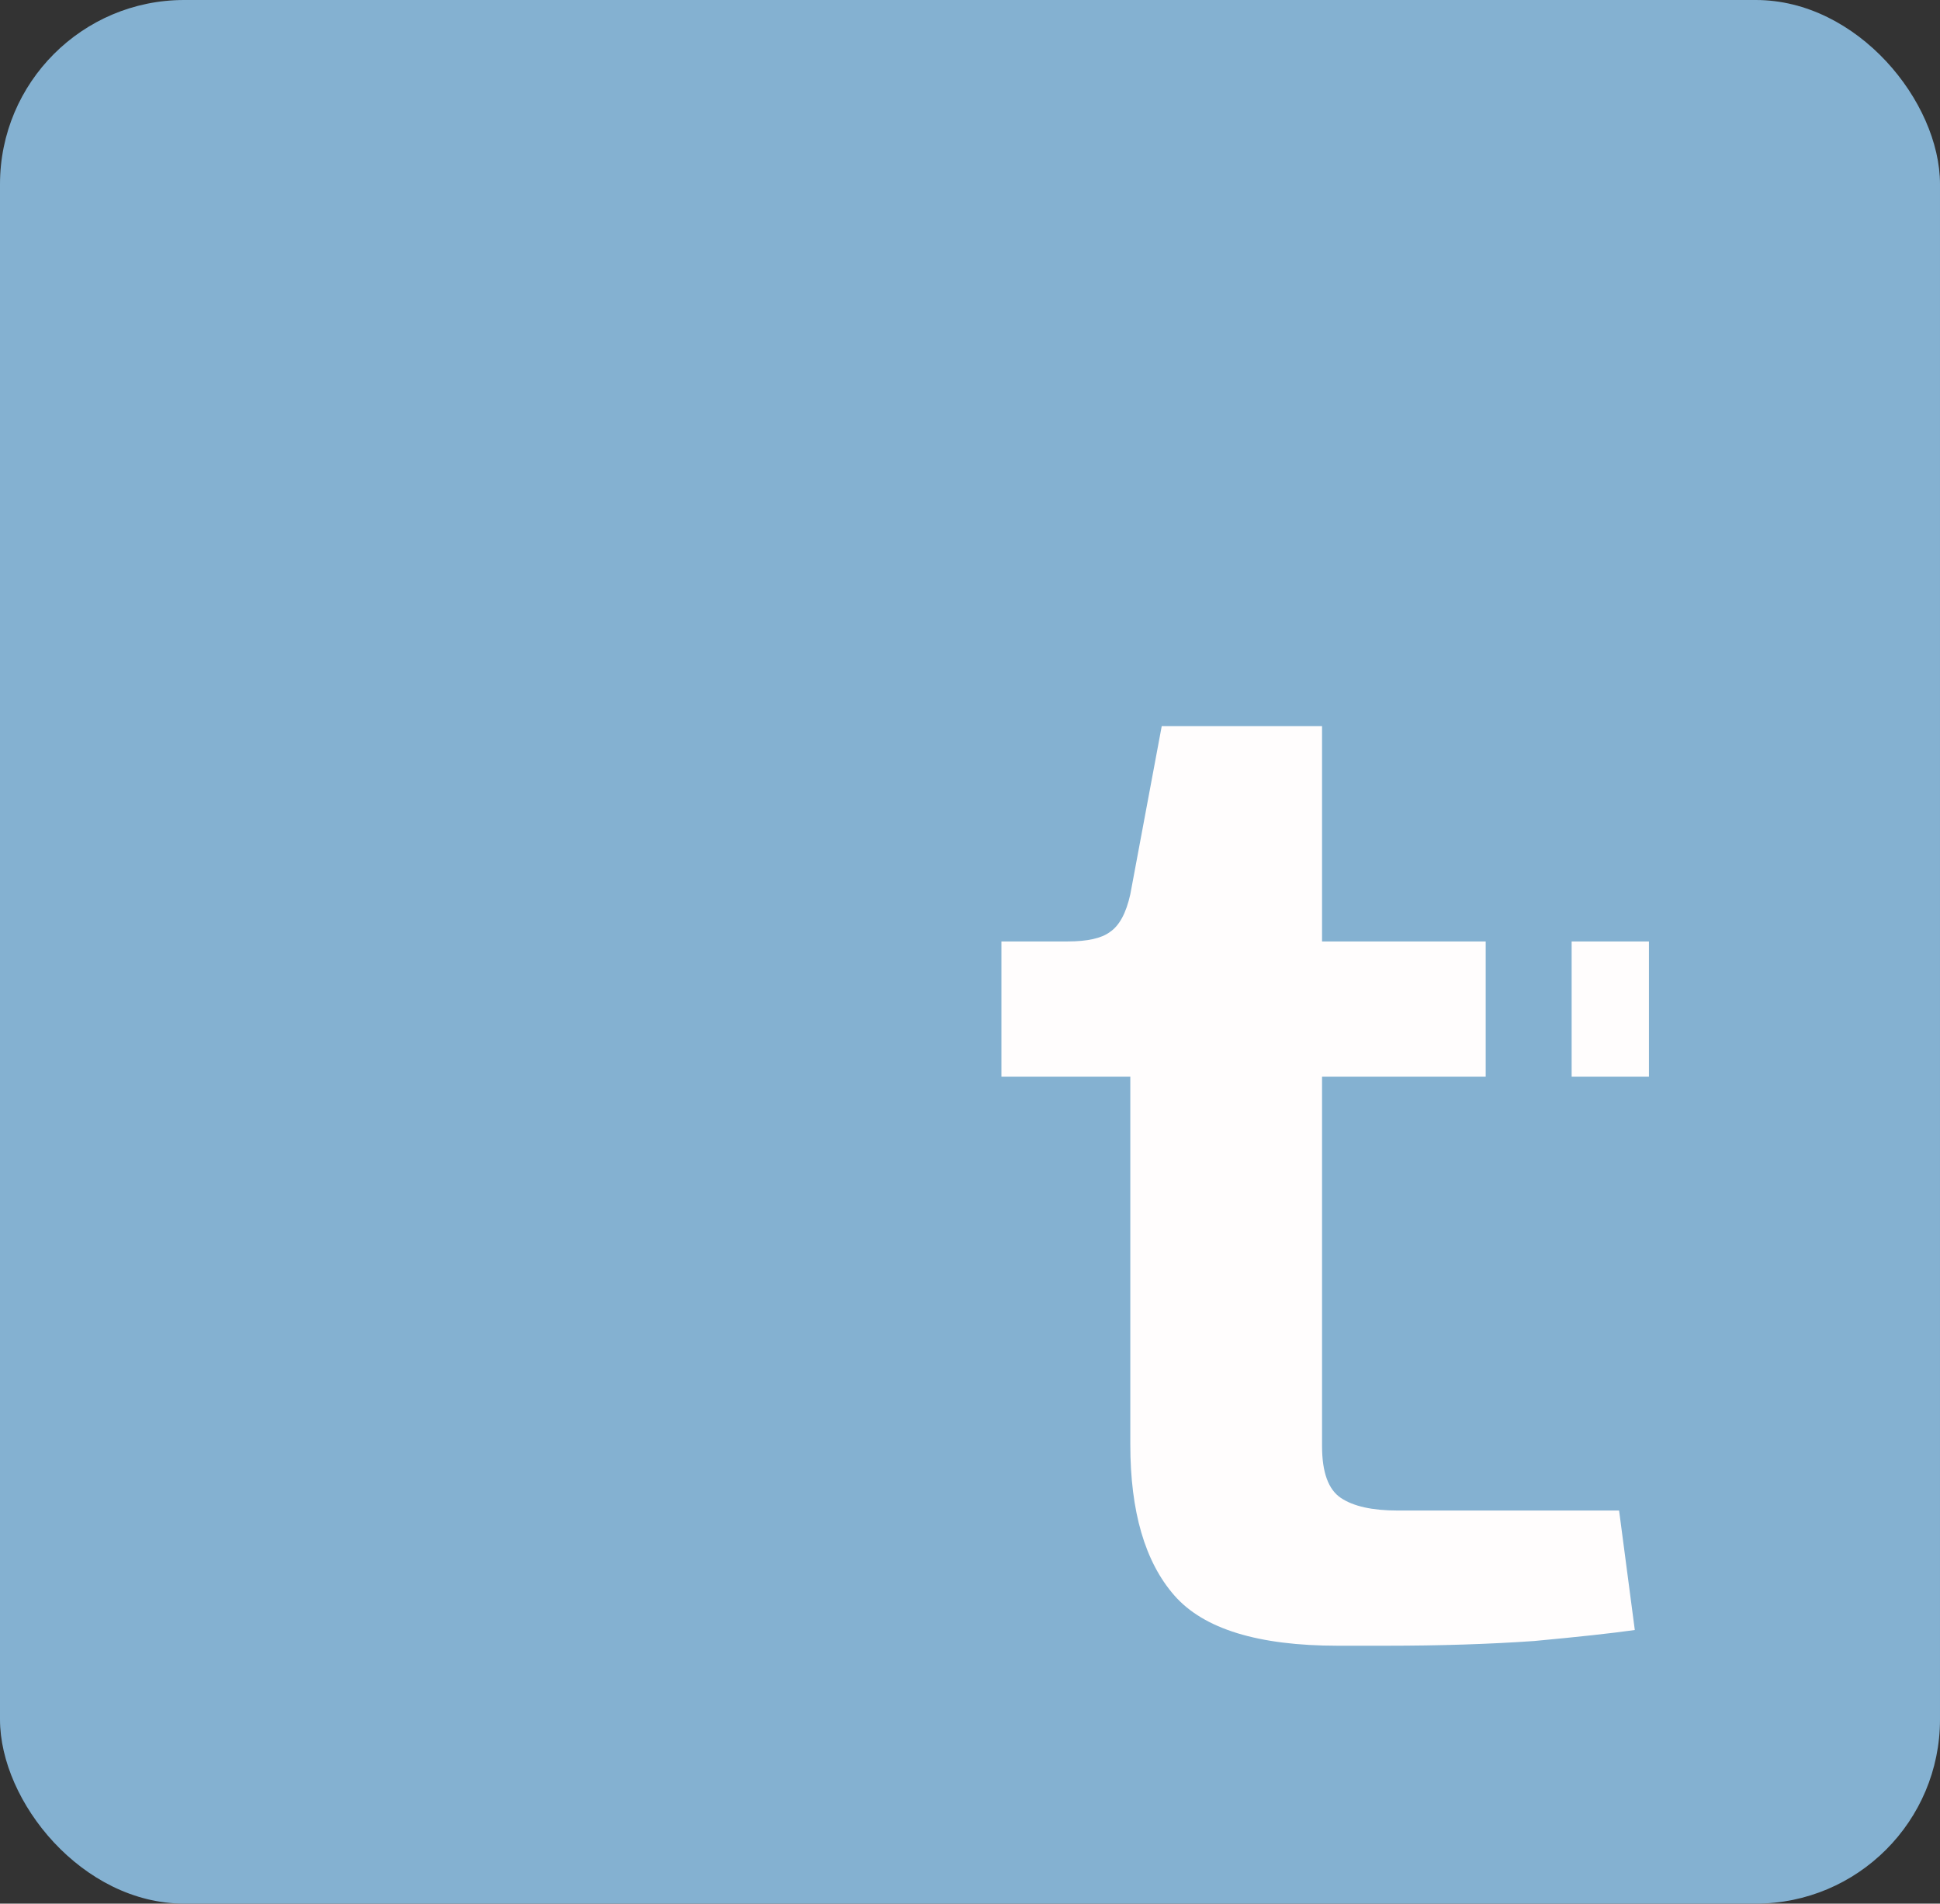 <svg width="158" height="155" viewBox="0 0 158 155" fill="none" xmlns="http://www.w3.org/2000/svg">
<rect x="0" y="0" width="158" height="155" fill="#333333" stroke="none"/>
<g style="mix-blend-mode:darken">
<rect width="158" height="155" rx="15" fill="#84B1D1"/>
</g>
<path d="M108.952 134C102.467 134 98.029 132.635 95.64 129.904C93.251 127.173 92.056 123.077 92.056 117.616V87.664H81.56V76.656H86.936C88.557 76.656 89.709 76.4 90.392 75.888C91.16 75.376 91.715 74.352 92.056 72.816L94.616 59.12H107.672V76.656H134.296V87.664H107.672V117.744C107.672 119.877 108.184 121.285 109.208 121.968C110.232 122.651 111.768 122.992 113.816 122.992H131.864L133.144 132.72C131.352 132.976 128.621 133.275 124.952 133.616C121.283 133.872 117.272 134 112.92 134H108.952Z" fill="#FFFDFD"/>
<rect x="121" y="69" width="7" height="27" fill="#84B1D1"/>
</svg>
